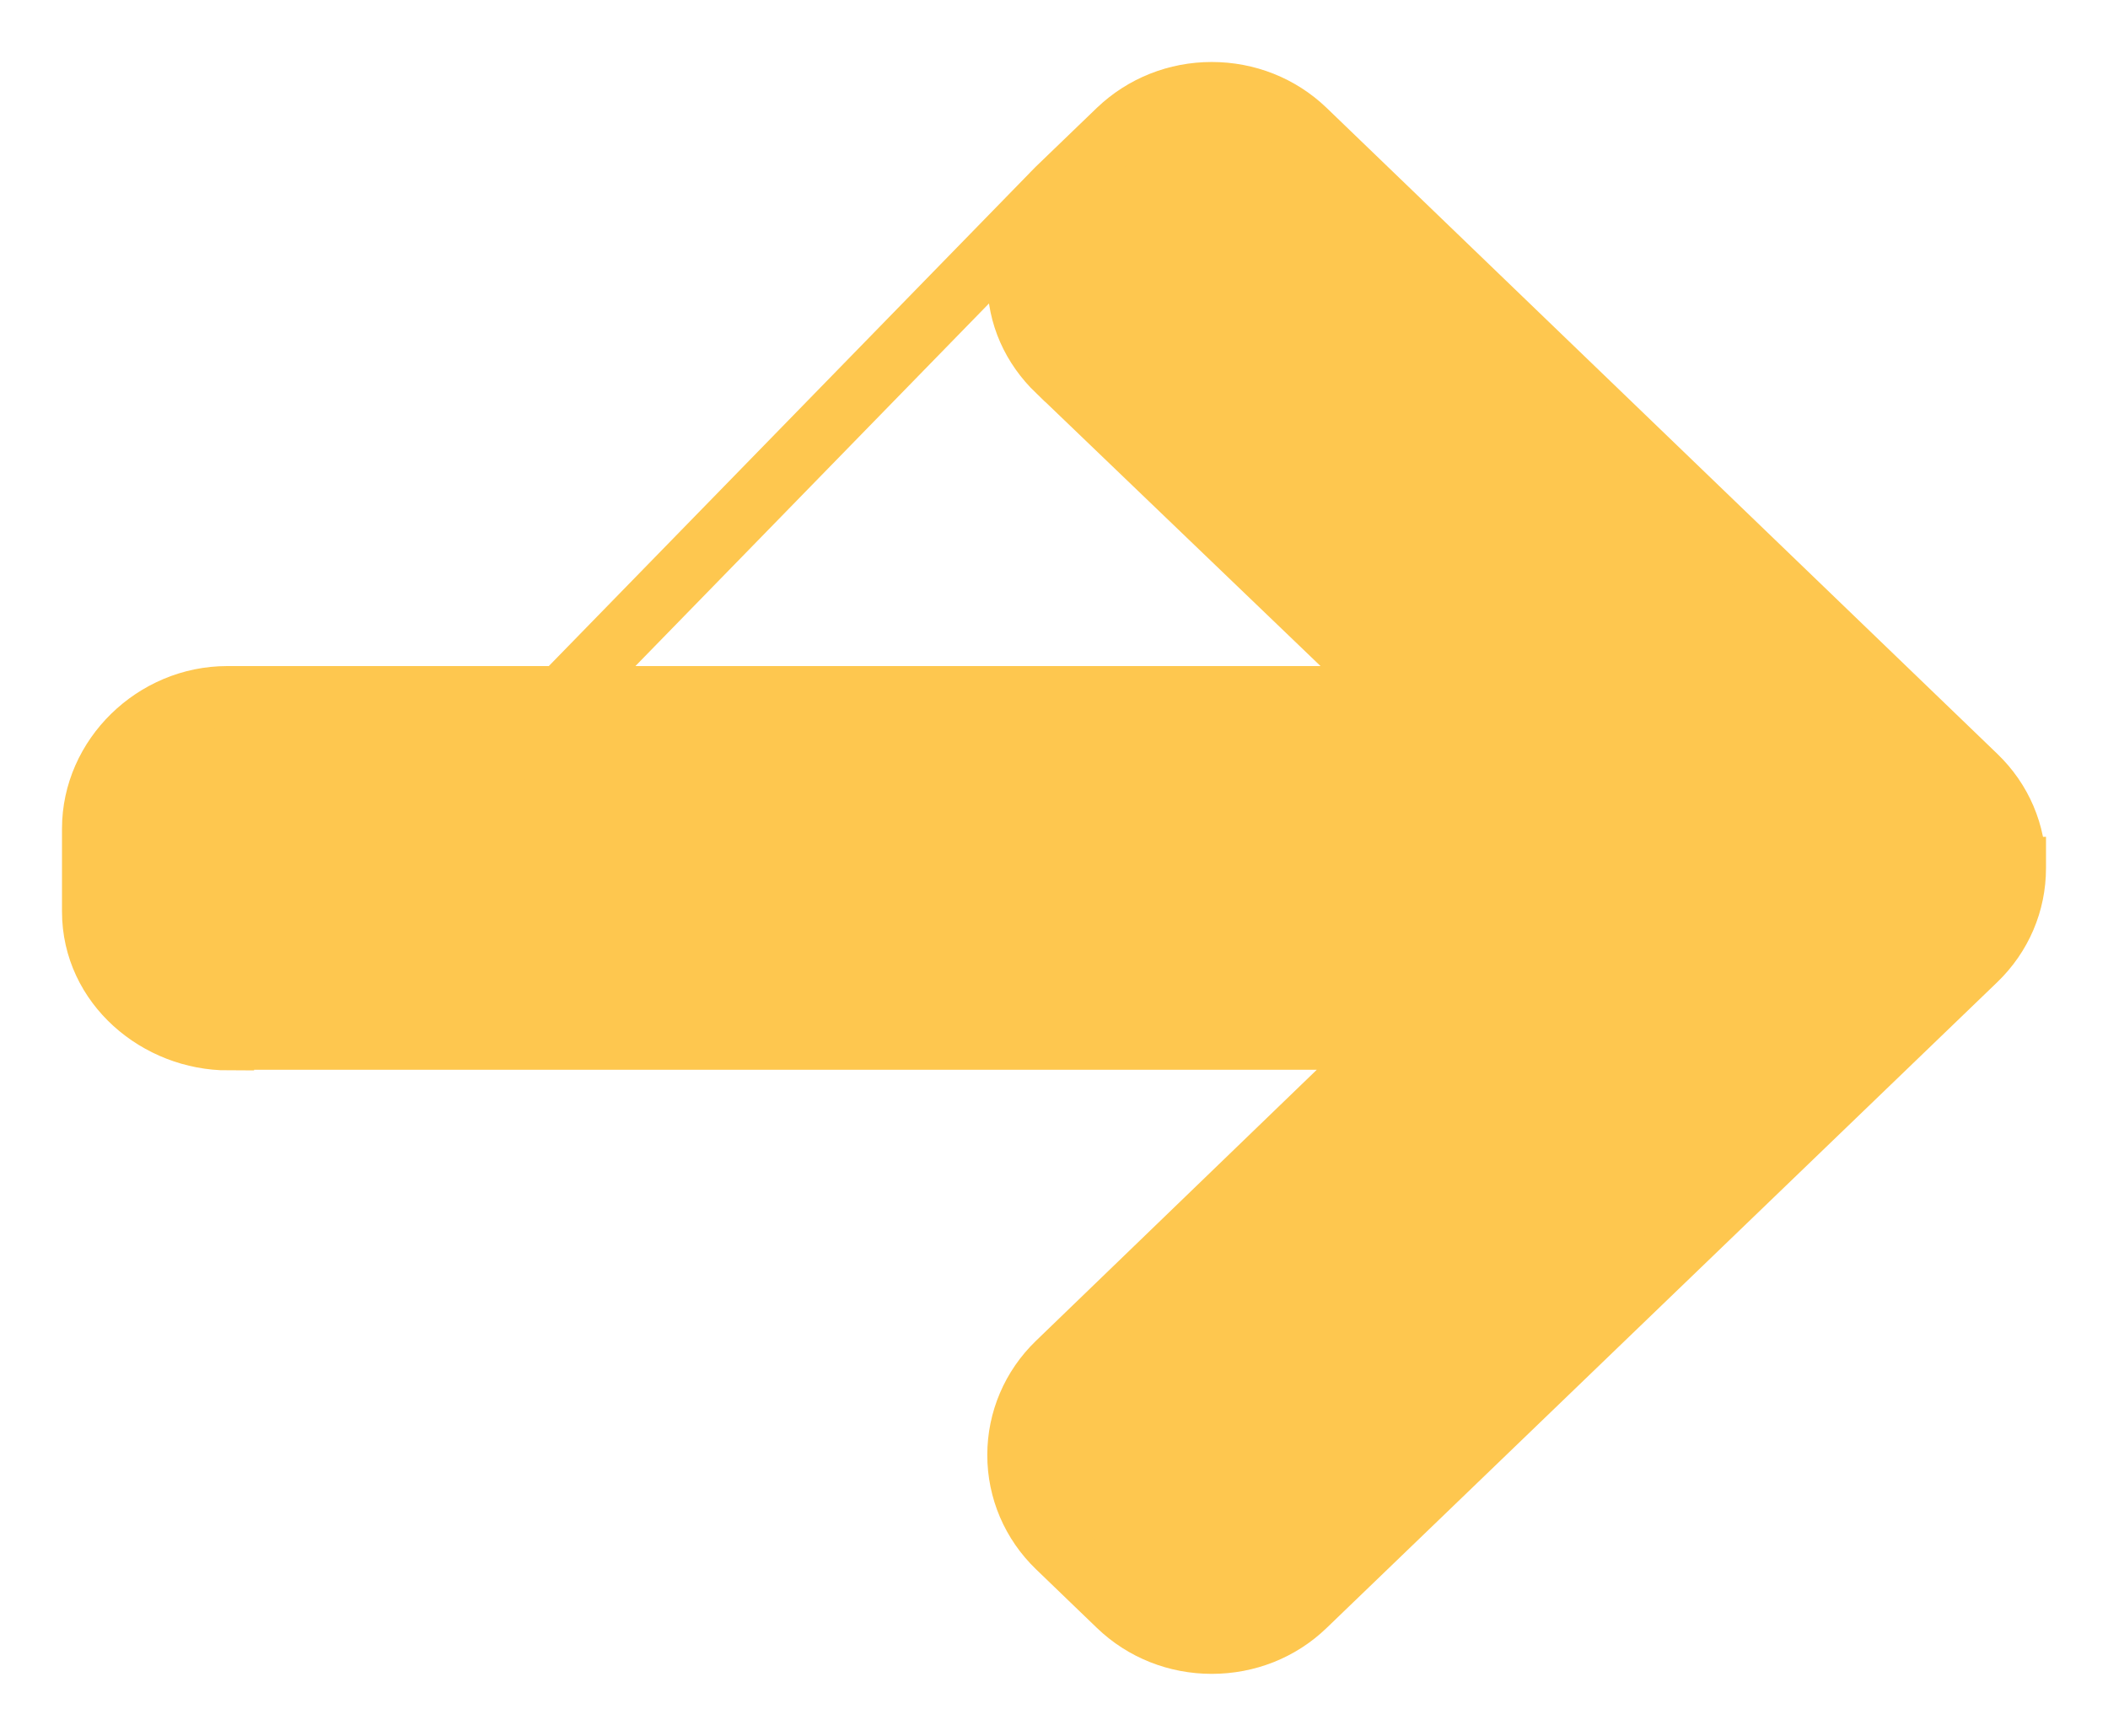<svg width="17" height="14" viewBox="0 0 17 14" fill="none" xmlns="http://www.w3.org/2000/svg">
<path d="M1.844 8.378L1.843 8.383C1.275 8.383 0.75 7.946 0.75 7.352L0.75 6.683C0.75 6.104 1.247 5.622 1.832 5.622L11.271 5.622L8.529 2.99L8.528 2.99C8.328 2.797 8.212 2.545 8.212 2.262C8.212 1.982 8.325 1.719 8.528 1.523L1.844 8.378ZM1.844 8.378L11.238 8.378L8.528 10.994C8.528 10.994 8.528 10.994 8.528 10.994C8.325 11.19 8.212 11.456 8.212 11.735C8.212 12.015 8.325 12.28 8.528 12.476L8.528 12.476L9.019 12.949L9.019 12.949C9.221 13.144 9.49 13.25 9.772 13.25C10.055 13.25 10.323 13.145 10.525 12.95C10.525 12.95 10.525 12.95 10.525 12.95L15.934 7.741L15.934 7.741C16.137 7.545 16.25 7.282 16.25 7.001M1.844 8.378L8.528 1.523L9.019 1.05L9.019 1.05C9.222 0.856 9.49 0.75 9.772 0.75C10.055 0.75 10.323 0.856 10.525 1.05L10.525 1.05L15.934 6.26C15.934 6.26 15.934 6.26 15.934 6.26C15.934 6.26 15.934 6.26 15.934 6.26C16.138 6.456 16.251 6.72 16.25 7.001M16.25 7.001L16 7.001M16.25 7.001C16.25 7.001 16.25 7.001 16.25 7L16 7.001M16 7.001C16.001 7.212 15.916 7.411 15.761 7.56L15.761 6.44C15.916 6.589 16.001 6.788 16 7.001Z" fill="#FEC74F" stroke="#FEC74F" stroke-width="0.5"/>
</svg>
